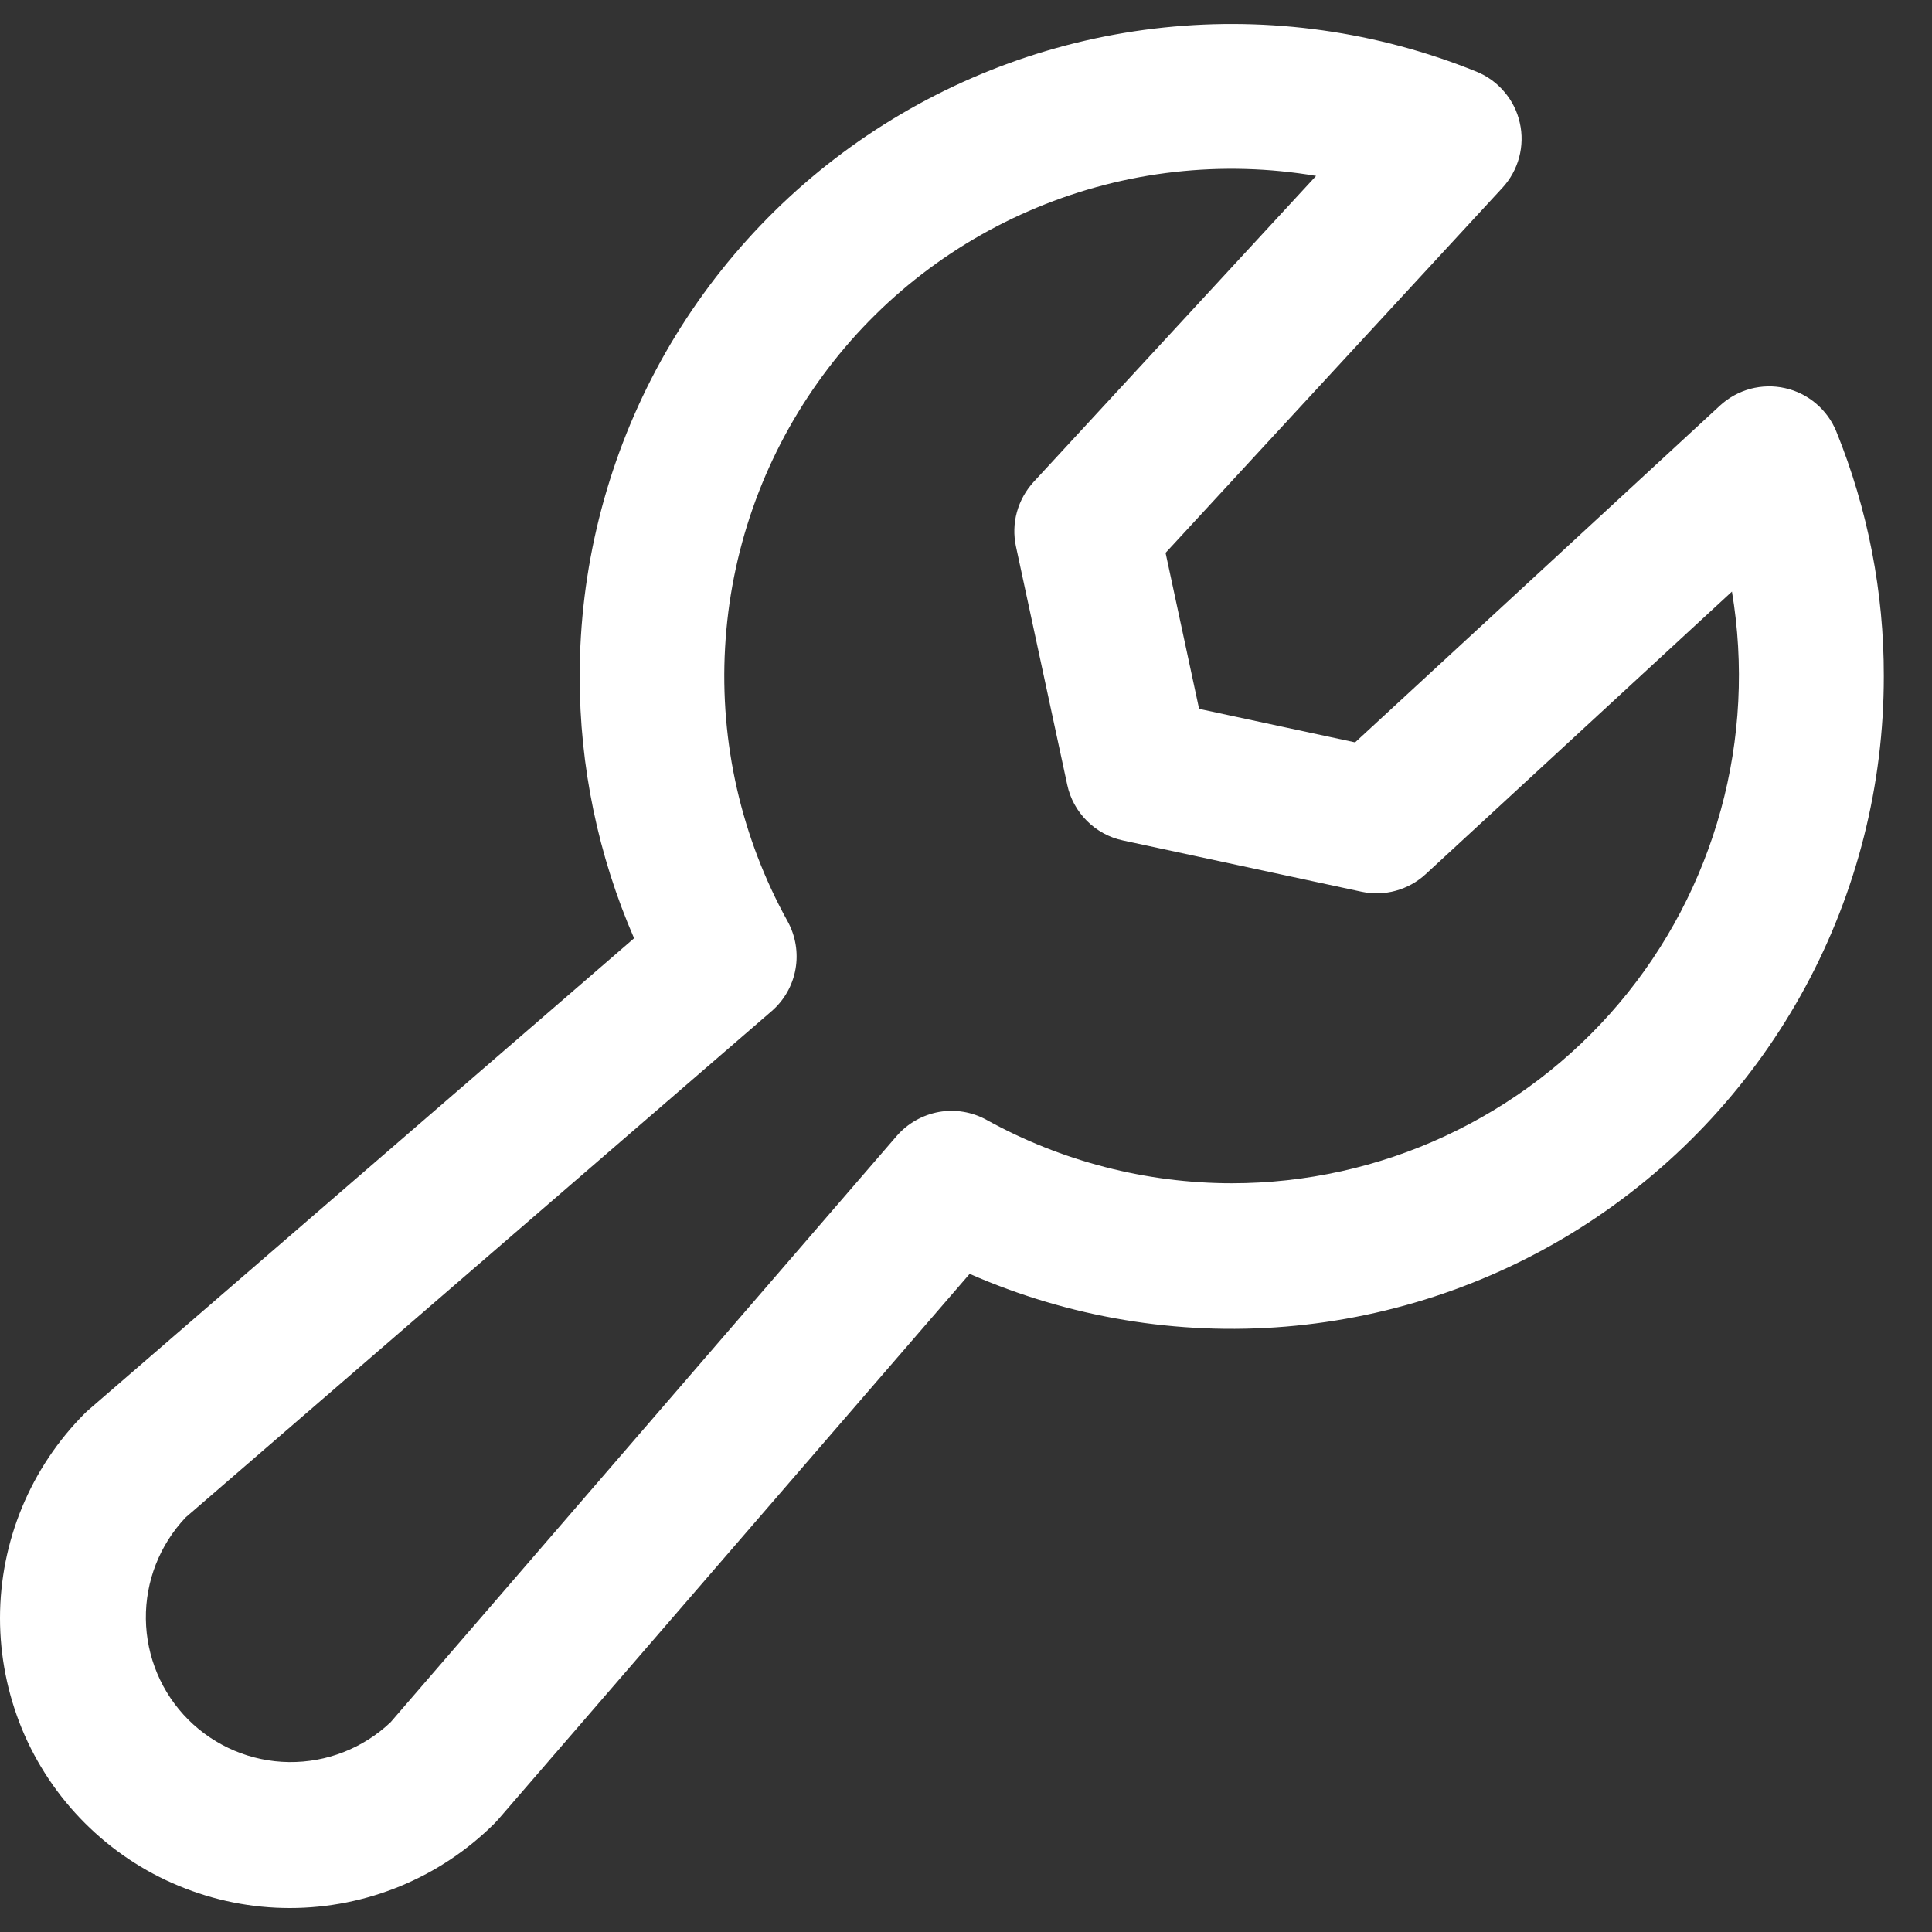 <svg width="20" height="20" viewBox="0 0 20 20" fill="white" xmlns="http://www.w3.org/2000/svg">
  <rect x="0" y="0" width="20" height="20" fill="#333333" stroke="none"/>
  <path d="M19.01 4.468C18.965 4.356 18.892 4.256 18.8 4.178C18.707 4.099 18.597 4.044 18.479 4.018C18.361 3.991 18.238 3.994 18.12 4.025C18.003 4.057 17.895 4.116 17.806 4.198L14.028 7.685L12.413 7.338L12.066 5.723L15.553 1.944C15.635 1.855 15.694 1.748 15.726 1.63C15.757 1.513 15.76 1.39 15.733 1.272C15.707 1.153 15.652 1.043 15.573 0.951C15.495 0.858 15.395 0.786 15.283 0.741C14.258 0.326 13.147 0.17 12.047 0.285C10.948 0.4 9.894 0.784 8.977 1.402C8.061 2.02 7.31 2.853 6.791 3.829C6.272 4.806 6.001 5.894 6.001 7C6 7.933 6.192 8.857 6.564 9.713L0.919 14.593C0.905 14.604 0.892 14.618 0.879 14.63C0.316 15.193 0 15.956 0 16.751C0 17.145 0.078 17.535 0.228 17.9C0.379 18.264 0.6 18.594 0.879 18.873C1.157 19.151 1.488 19.373 1.852 19.523C2.216 19.674 2.606 19.752 3 19.752C3.796 19.752 4.559 19.436 5.122 18.873C5.134 18.861 5.147 18.847 5.158 18.834L10.038 13.187C11.066 13.638 12.19 13.826 13.309 13.733C14.428 13.64 15.506 13.27 16.445 12.656C17.385 12.041 18.156 11.203 18.69 10.215C19.224 9.227 19.502 8.122 19.501 7C19.503 6.132 19.336 5.272 19.01 4.468ZM12.751 12.249C11.864 12.248 10.991 12.023 10.213 11.593C10.063 11.51 9.888 11.481 9.719 11.511C9.55 11.542 9.396 11.629 9.283 11.759L4.043 17.829C3.759 18.098 3.382 18.246 2.99 18.241C2.599 18.236 2.226 18.078 1.949 17.802C1.672 17.525 1.515 17.151 1.51 16.76C1.505 16.369 1.653 15.992 1.922 15.708L7.987 10.468C8.117 10.356 8.205 10.202 8.235 10.032C8.265 9.863 8.236 9.688 8.153 9.537C7.675 8.673 7.45 7.691 7.506 6.704C7.561 5.717 7.893 4.766 8.465 3.96C9.036 3.154 9.823 2.526 10.736 2.148C11.649 1.769 12.65 1.656 13.624 1.821L10.699 4.99C10.618 5.079 10.559 5.185 10.527 5.301C10.495 5.417 10.492 5.539 10.517 5.656L11.048 8.124C11.078 8.266 11.149 8.395 11.251 8.497C11.353 8.599 11.482 8.67 11.623 8.7L14.094 9.231C14.211 9.256 14.333 9.253 14.449 9.221C14.565 9.189 14.671 9.13 14.759 9.049L17.929 6.124C18.055 6.877 18.016 7.648 17.814 8.384C17.612 9.12 17.253 9.804 16.76 10.387C16.267 10.97 15.653 11.438 14.961 11.76C14.269 12.082 13.515 12.249 12.751 12.249Z"  />
</svg>